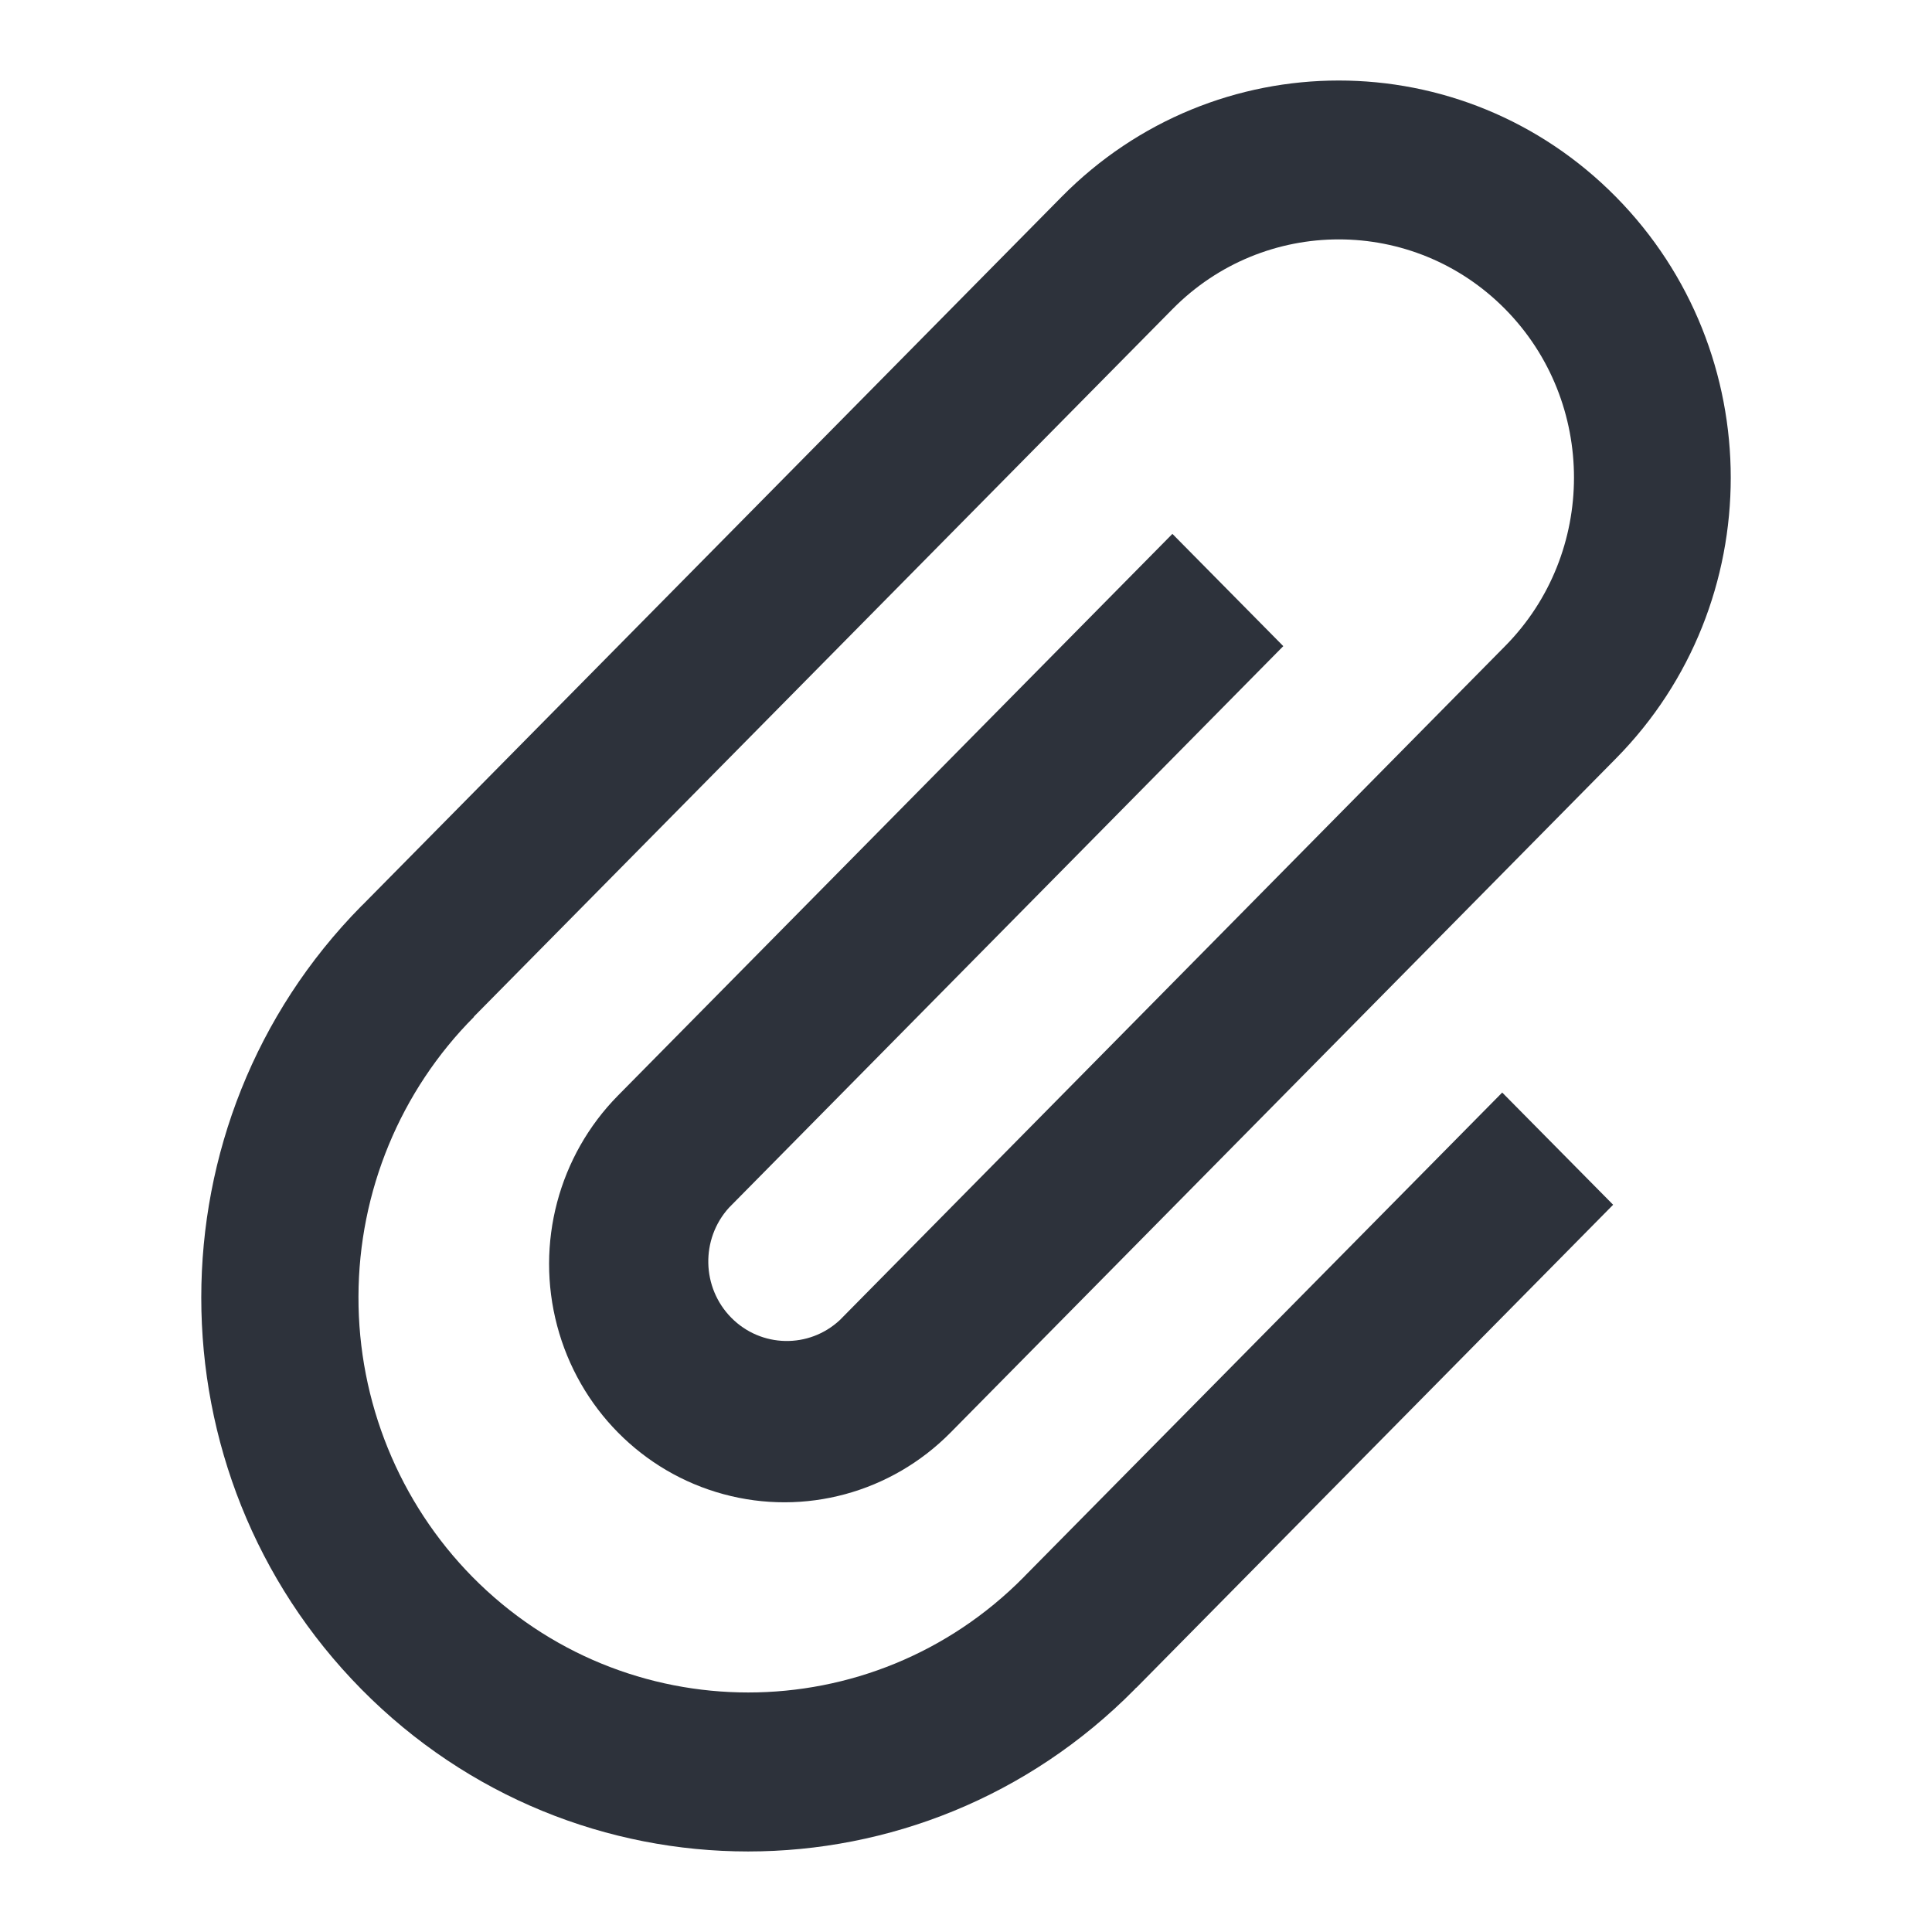 <?xml version="1.0" encoding="UTF-8"?>
<svg width="24px" height="24px" viewBox="0 0 24 24" version="1.1" xmlns="http://www.w3.org/2000/svg" xmlns:xlink="http://www.w3.org/1999/xlink">
    <title>5F3D4833-3873-479E-858C-4533C0D1EFD9</title>
    <defs>
        <path d="M15.942,8.027 L14.564,6.632 L7.677,13.609 C6.939,14.357 6.65,15.447 6.921,16.469 C7.191,17.49 7.979,18.288 8.987,18.561 C9.995,18.835 11.071,18.543 11.809,17.795 L20.074,9.422 C21.976,7.495 21.975,4.372 20.073,2.445 C18.171,0.518 15.088,0.519 13.187,2.446 L4.509,11.236 L4.49,11.254 C1.837,13.942 1.837,18.298 4.49,20.985 C7.143,23.671 11.443,23.671 14.096,20.985 L14.113,20.965 L14.115,20.967 L20.039,14.966 L18.661,13.572 L12.737,19.571 L12.72,19.589 C10.831,21.503 7.758,21.503 5.869,19.589 C4.959,18.665 4.449,17.412 4.453,16.106 C4.456,14.801 4.973,13.551 5.888,12.632 L5.886,12.63 L14.565,3.84 C15.704,2.685 17.558,2.685 18.698,3.84 C19.838,4.995 19.837,6.872 18.698,8.025 L10.433,16.398 C10.049,16.756 9.454,16.743 9.085,16.37 C8.715,15.996 8.702,15.393 9.055,15.003 L15.943,8.025 L15.942,8.027 Z" id="path-1"></path>
    </defs>
    <g id="Modals" stroke="none" stroke-width="1" fill="none" fill-rule="evenodd">
        <g id="V2-Email-&amp;-Files---Attachments-Modal-Recipients" transform="translate(-160, -215)">
            <g id="Group" transform="translate(99, 70)">
                <g id="modal-metadata" transform="translate(60, 96)">
                    <g id="Attachment-24" transform="translate(1, 49)">
                        <mask id="mask-2" fill="white">
                            <use xlink:href="#path-1"></use>
                        </mask>
                        <use id="Icon" fill="#2D323B" fill-rule="nonzero" xlink:href="#path-1"></use>
                    </g>
                </g>
            </g>
        </g>
    </g>
</svg>
